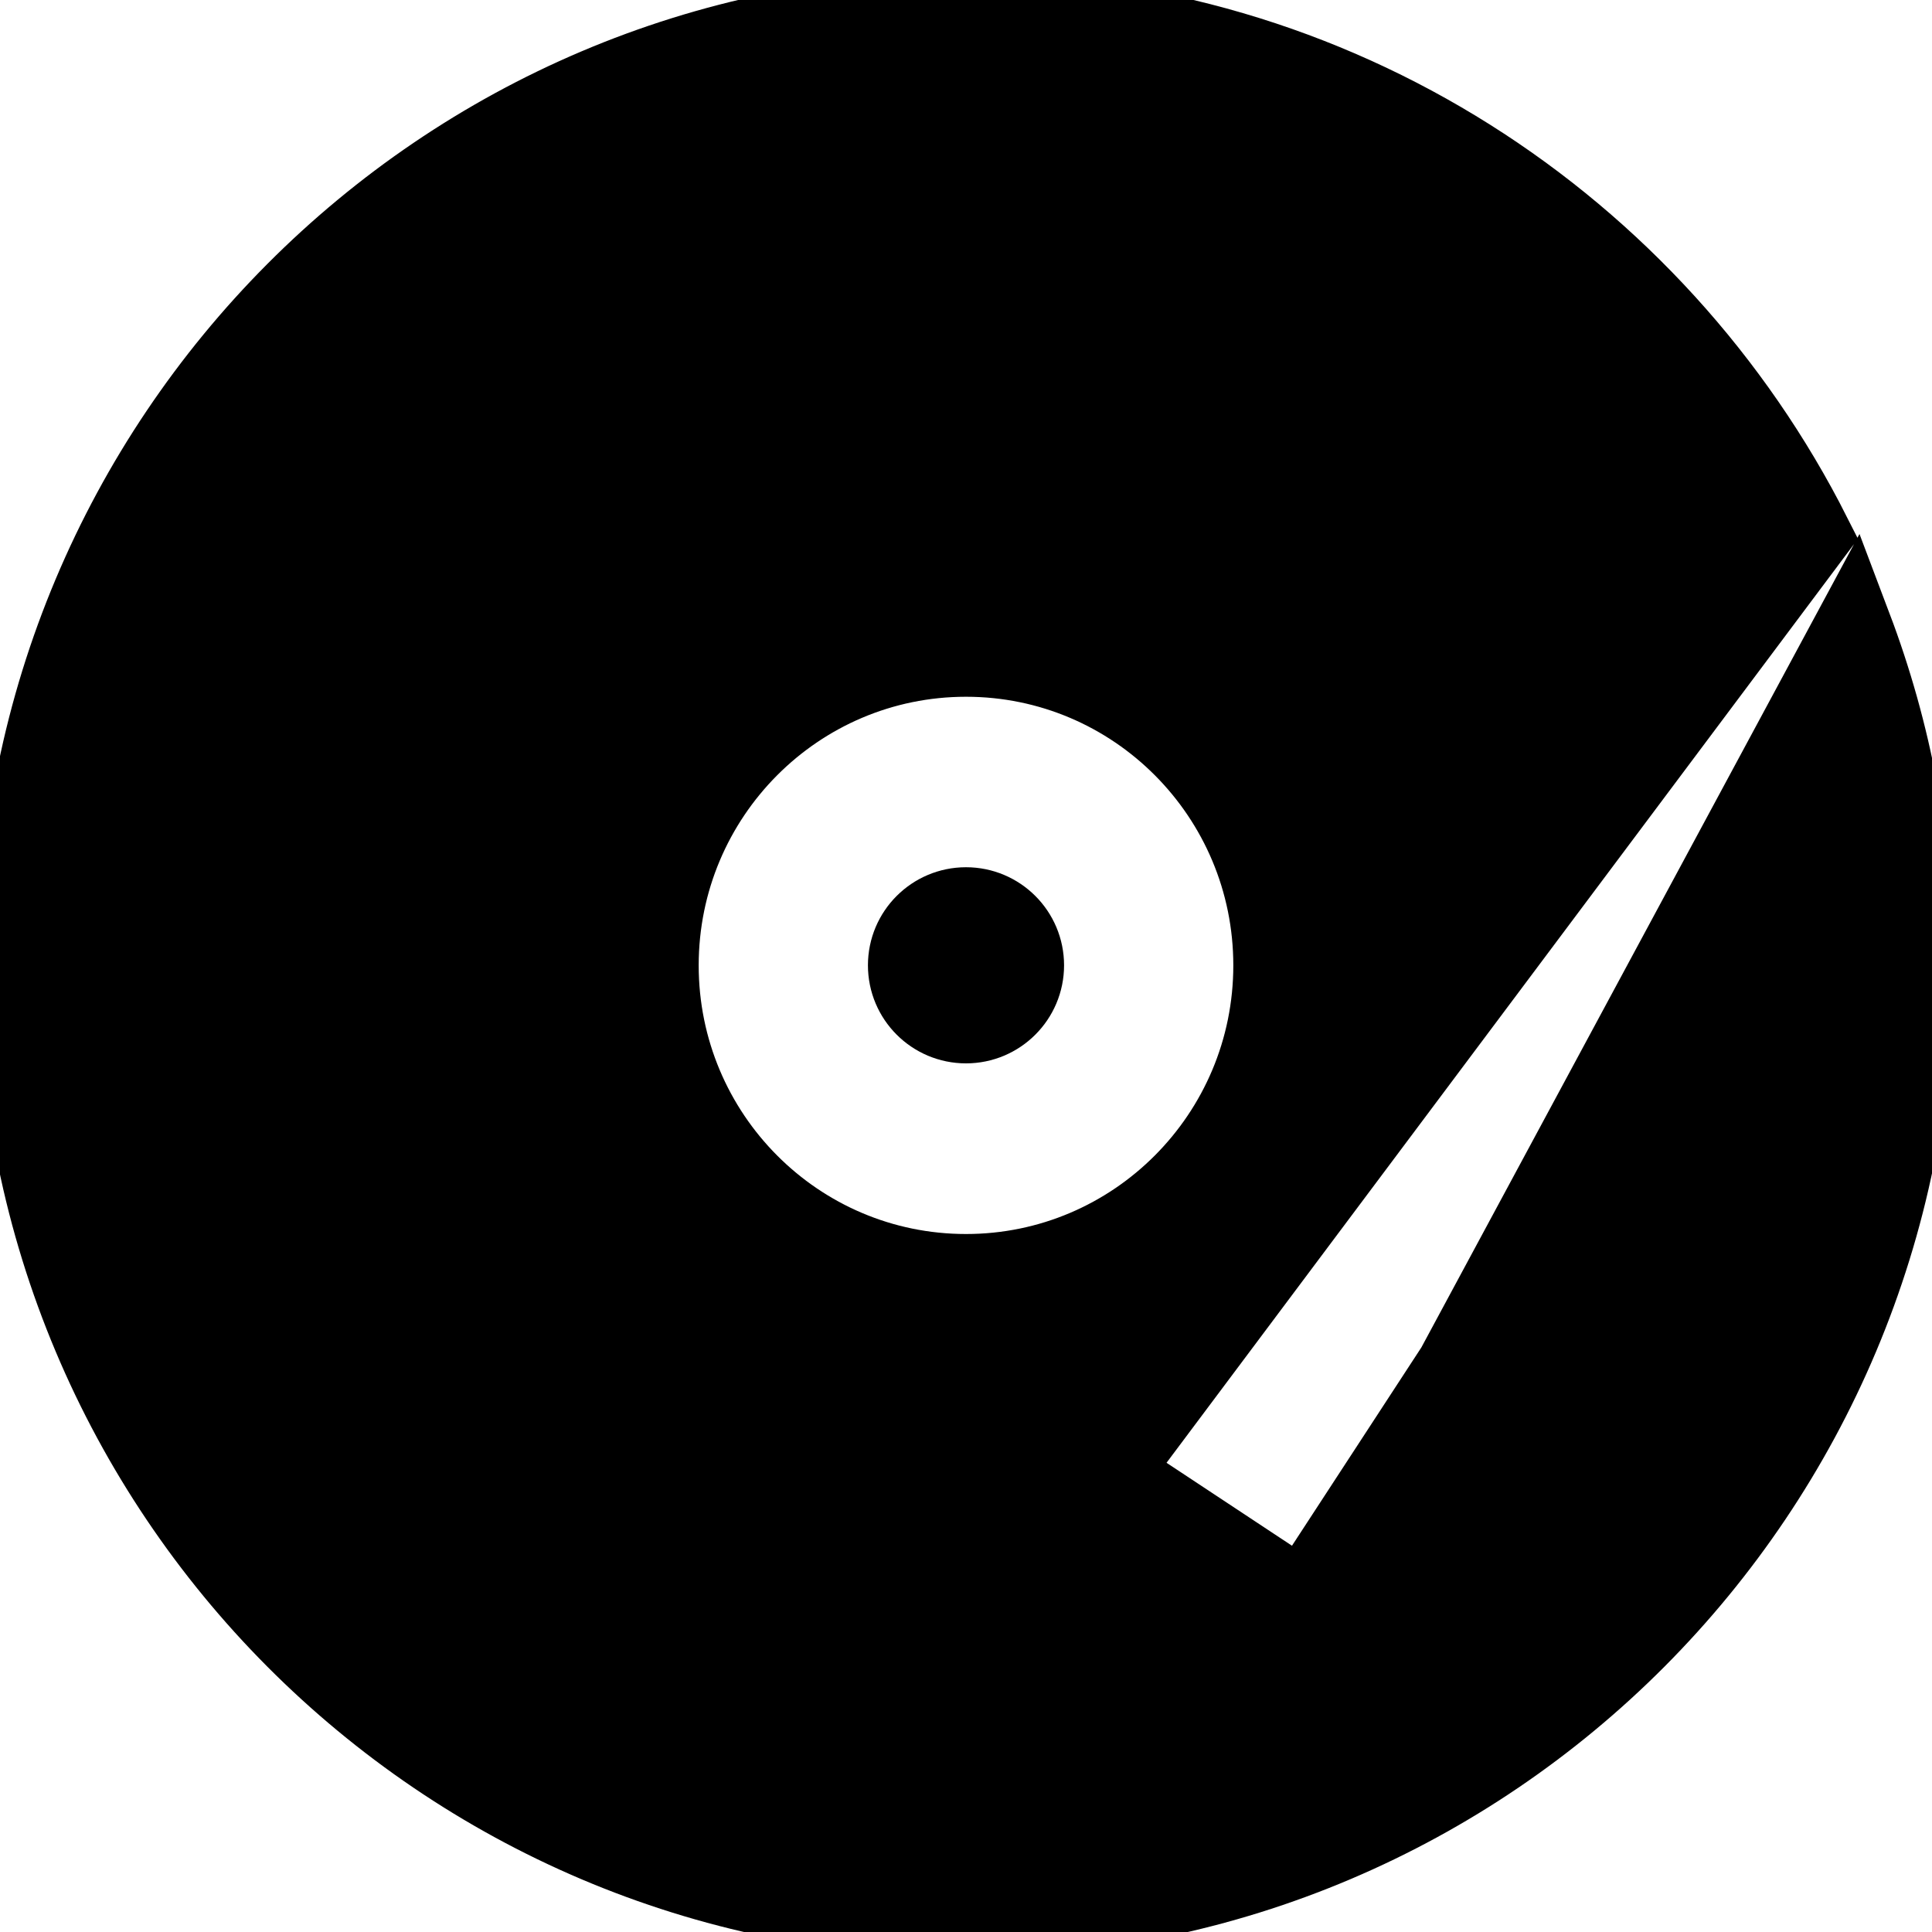 <?xml version="1.0"?>
<svg width="25" height="25" xmlns="http://www.w3.org/2000/svg" xmlns:svg="http://www.w3.org/2000/svg">
 <g>
  <title>Layer 1</title>
  <g stroke="null" id="svg_1">
   <path stroke="null" id="svg_2" d="m12.5,24.825c6.784,0 12.282,-5.522 12.282,-12.334c0,-1.543 -0.285,-3.018 -0.8,-4.379l-5.164,9.588l1.08,1.32c0.085,0.104 0.07,0.257 -0.033,0.343c-0.045,0.037 -0.1,0.055 -0.154,0.055c-0.07,0 -0.14,-0.03 -0.188,-0.089l-0.984,-1.203l-1.677,2.57l-2.485,-1.643l9.079,-12.132c-2.027,-4.012 -6.171,-6.764 -10.958,-6.764c-6.784,0 -12.283,5.522 -12.283,12.334s5.499,12.334 12.283,12.334zm0,-16.309c2.187,0 3.959,1.78 3.959,3.976s-1.773,3.976 -3.959,3.976c-2.187,0 -3.959,-1.78 -3.959,-3.976s1.773,-3.976 3.959,-3.976z"/>
   <circle stroke="null" id="svg_3" r="0.769" cy="12.491" cx="12.5"/>
  </g>
 </g>
</svg>